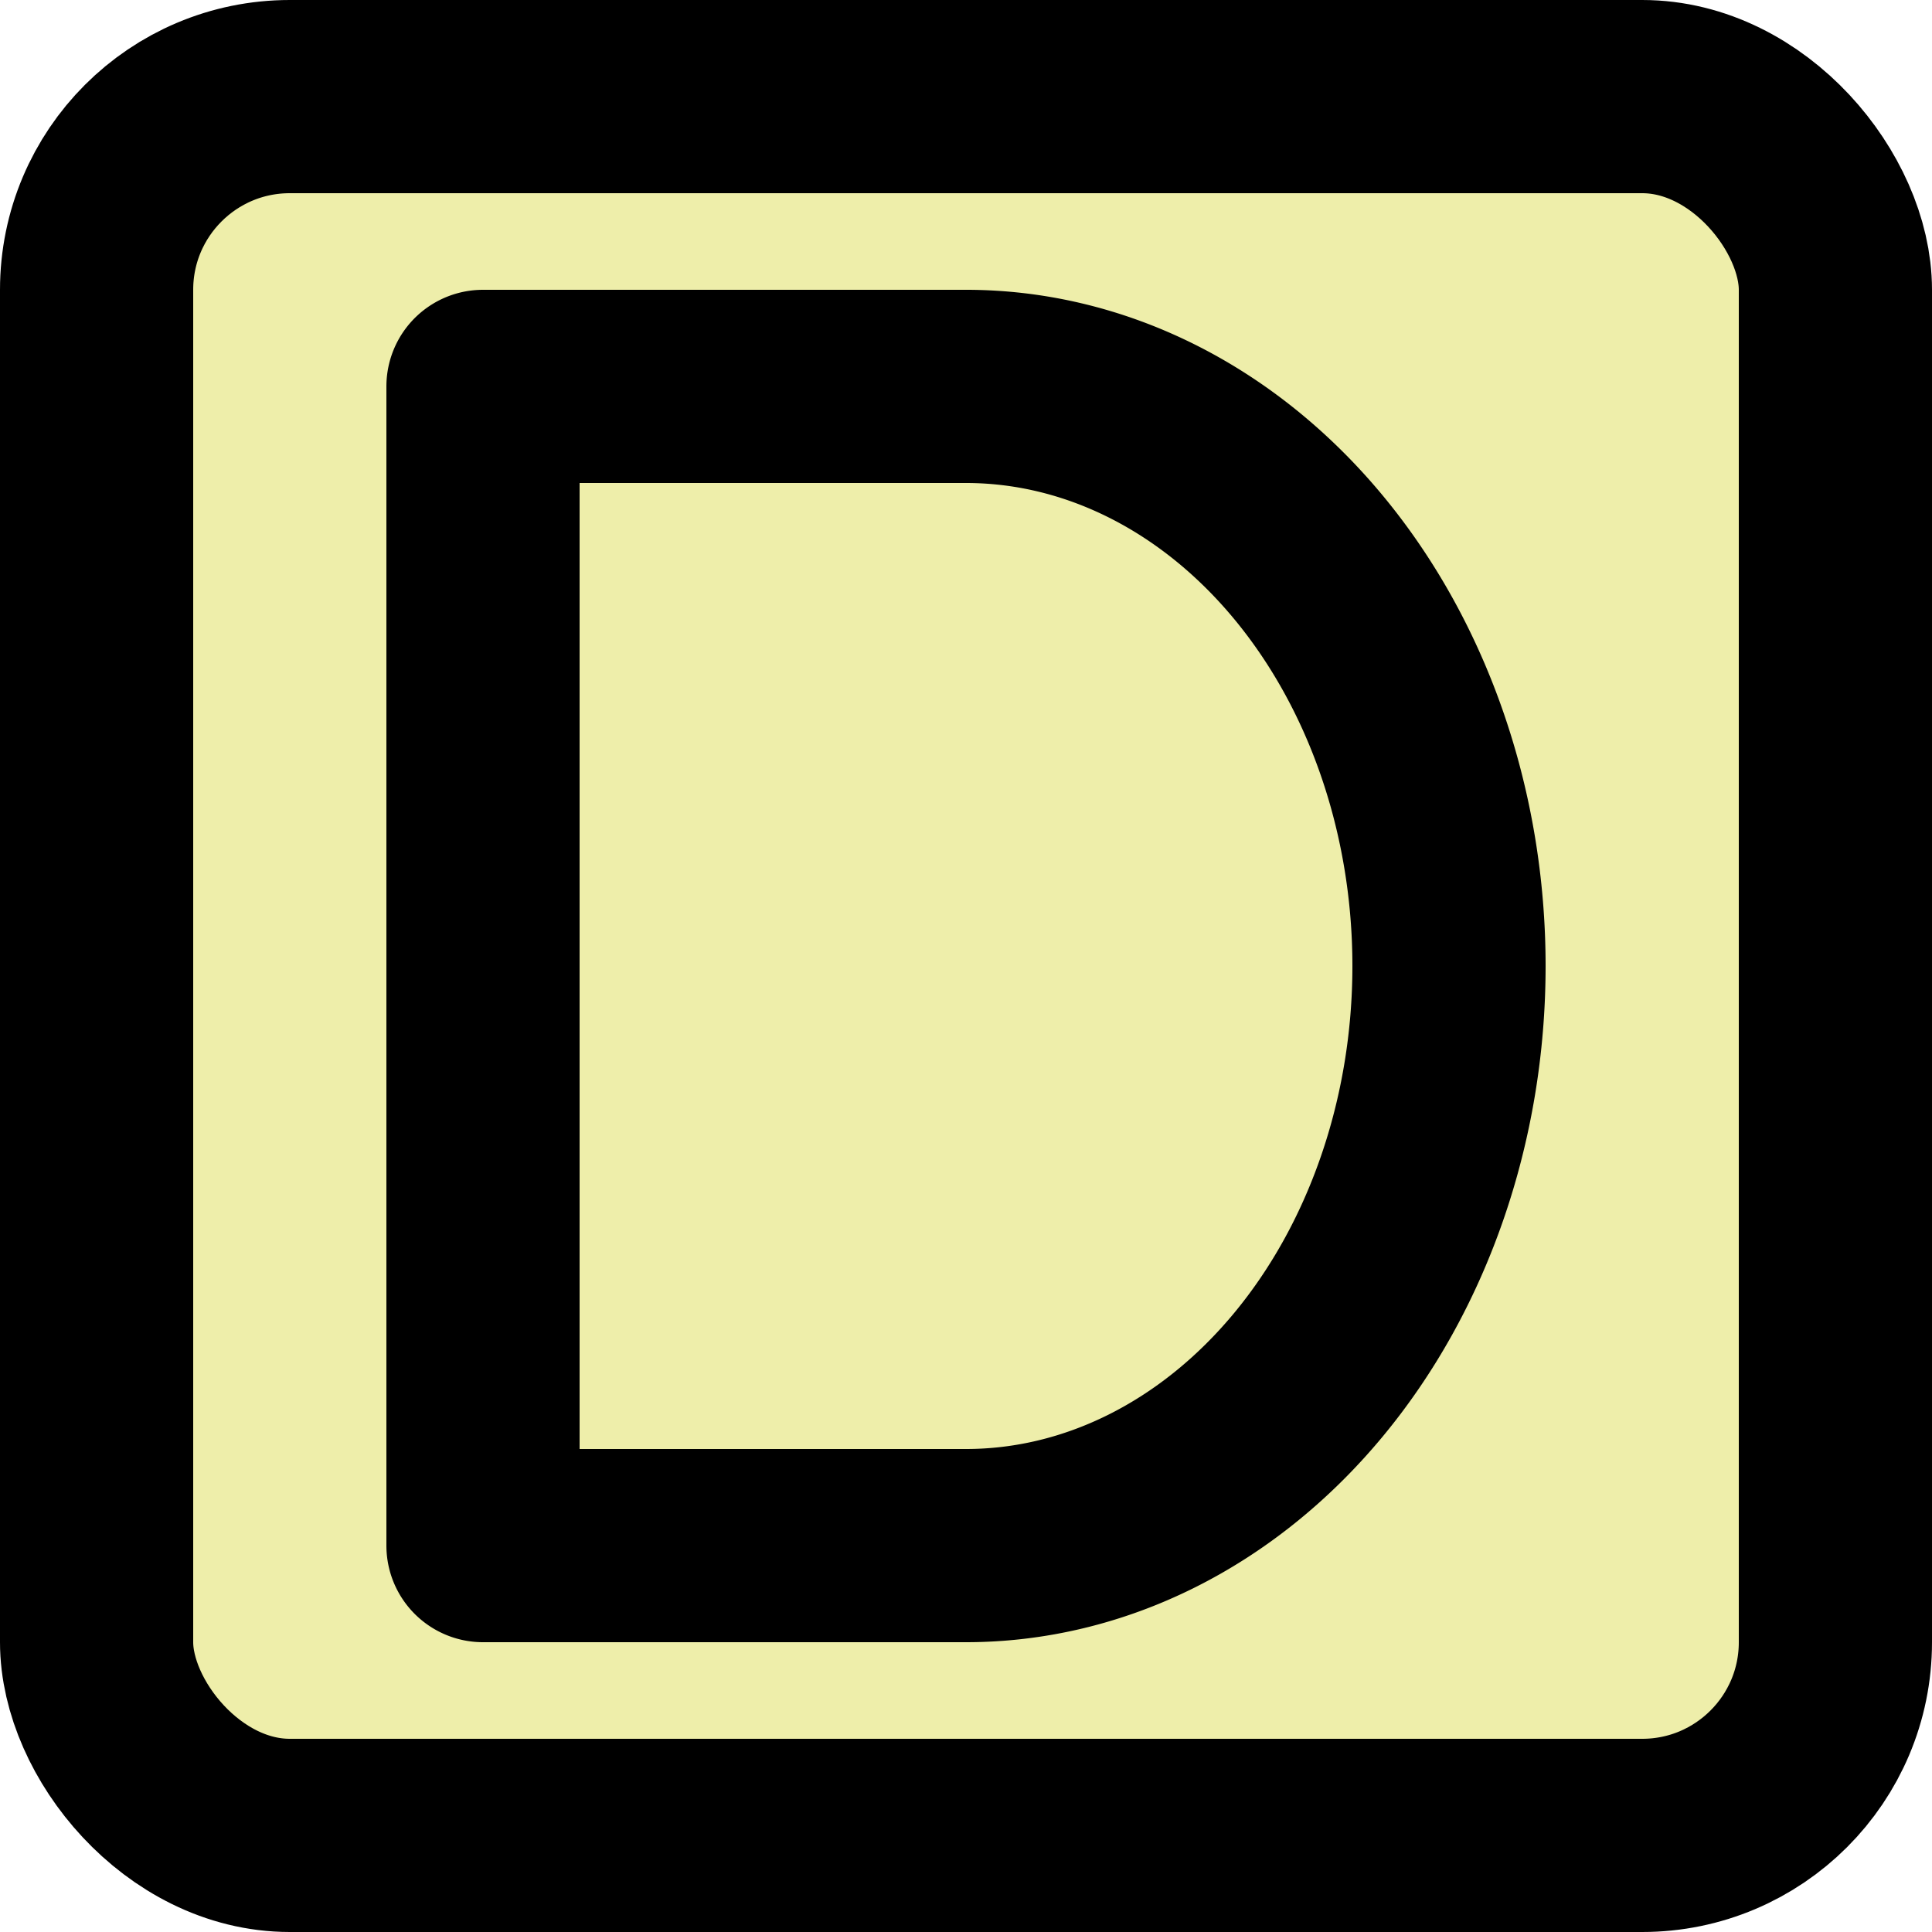 <?xml version="1.0" encoding="UTF-8"?>
<svg width="20" height="20" viewBox="-10 -10 20 20"
	xmlns="http://www.w3.org/2000/svg"
	xmlns:xlink="http://www.w3.org/1999/xlink">
	<rect x="-9" y="-9" rx="2" ry="2" width="18" height="18" fill="#eea" stroke="black" stroke-width="2" />
	<path d="M-5,6 -5,-6 0,-6A5,6 180 1 1 0,6z" fill="none" stroke="black" stroke-width="2" stroke-linecap="round" stroke-linejoin="round" />
</svg>
